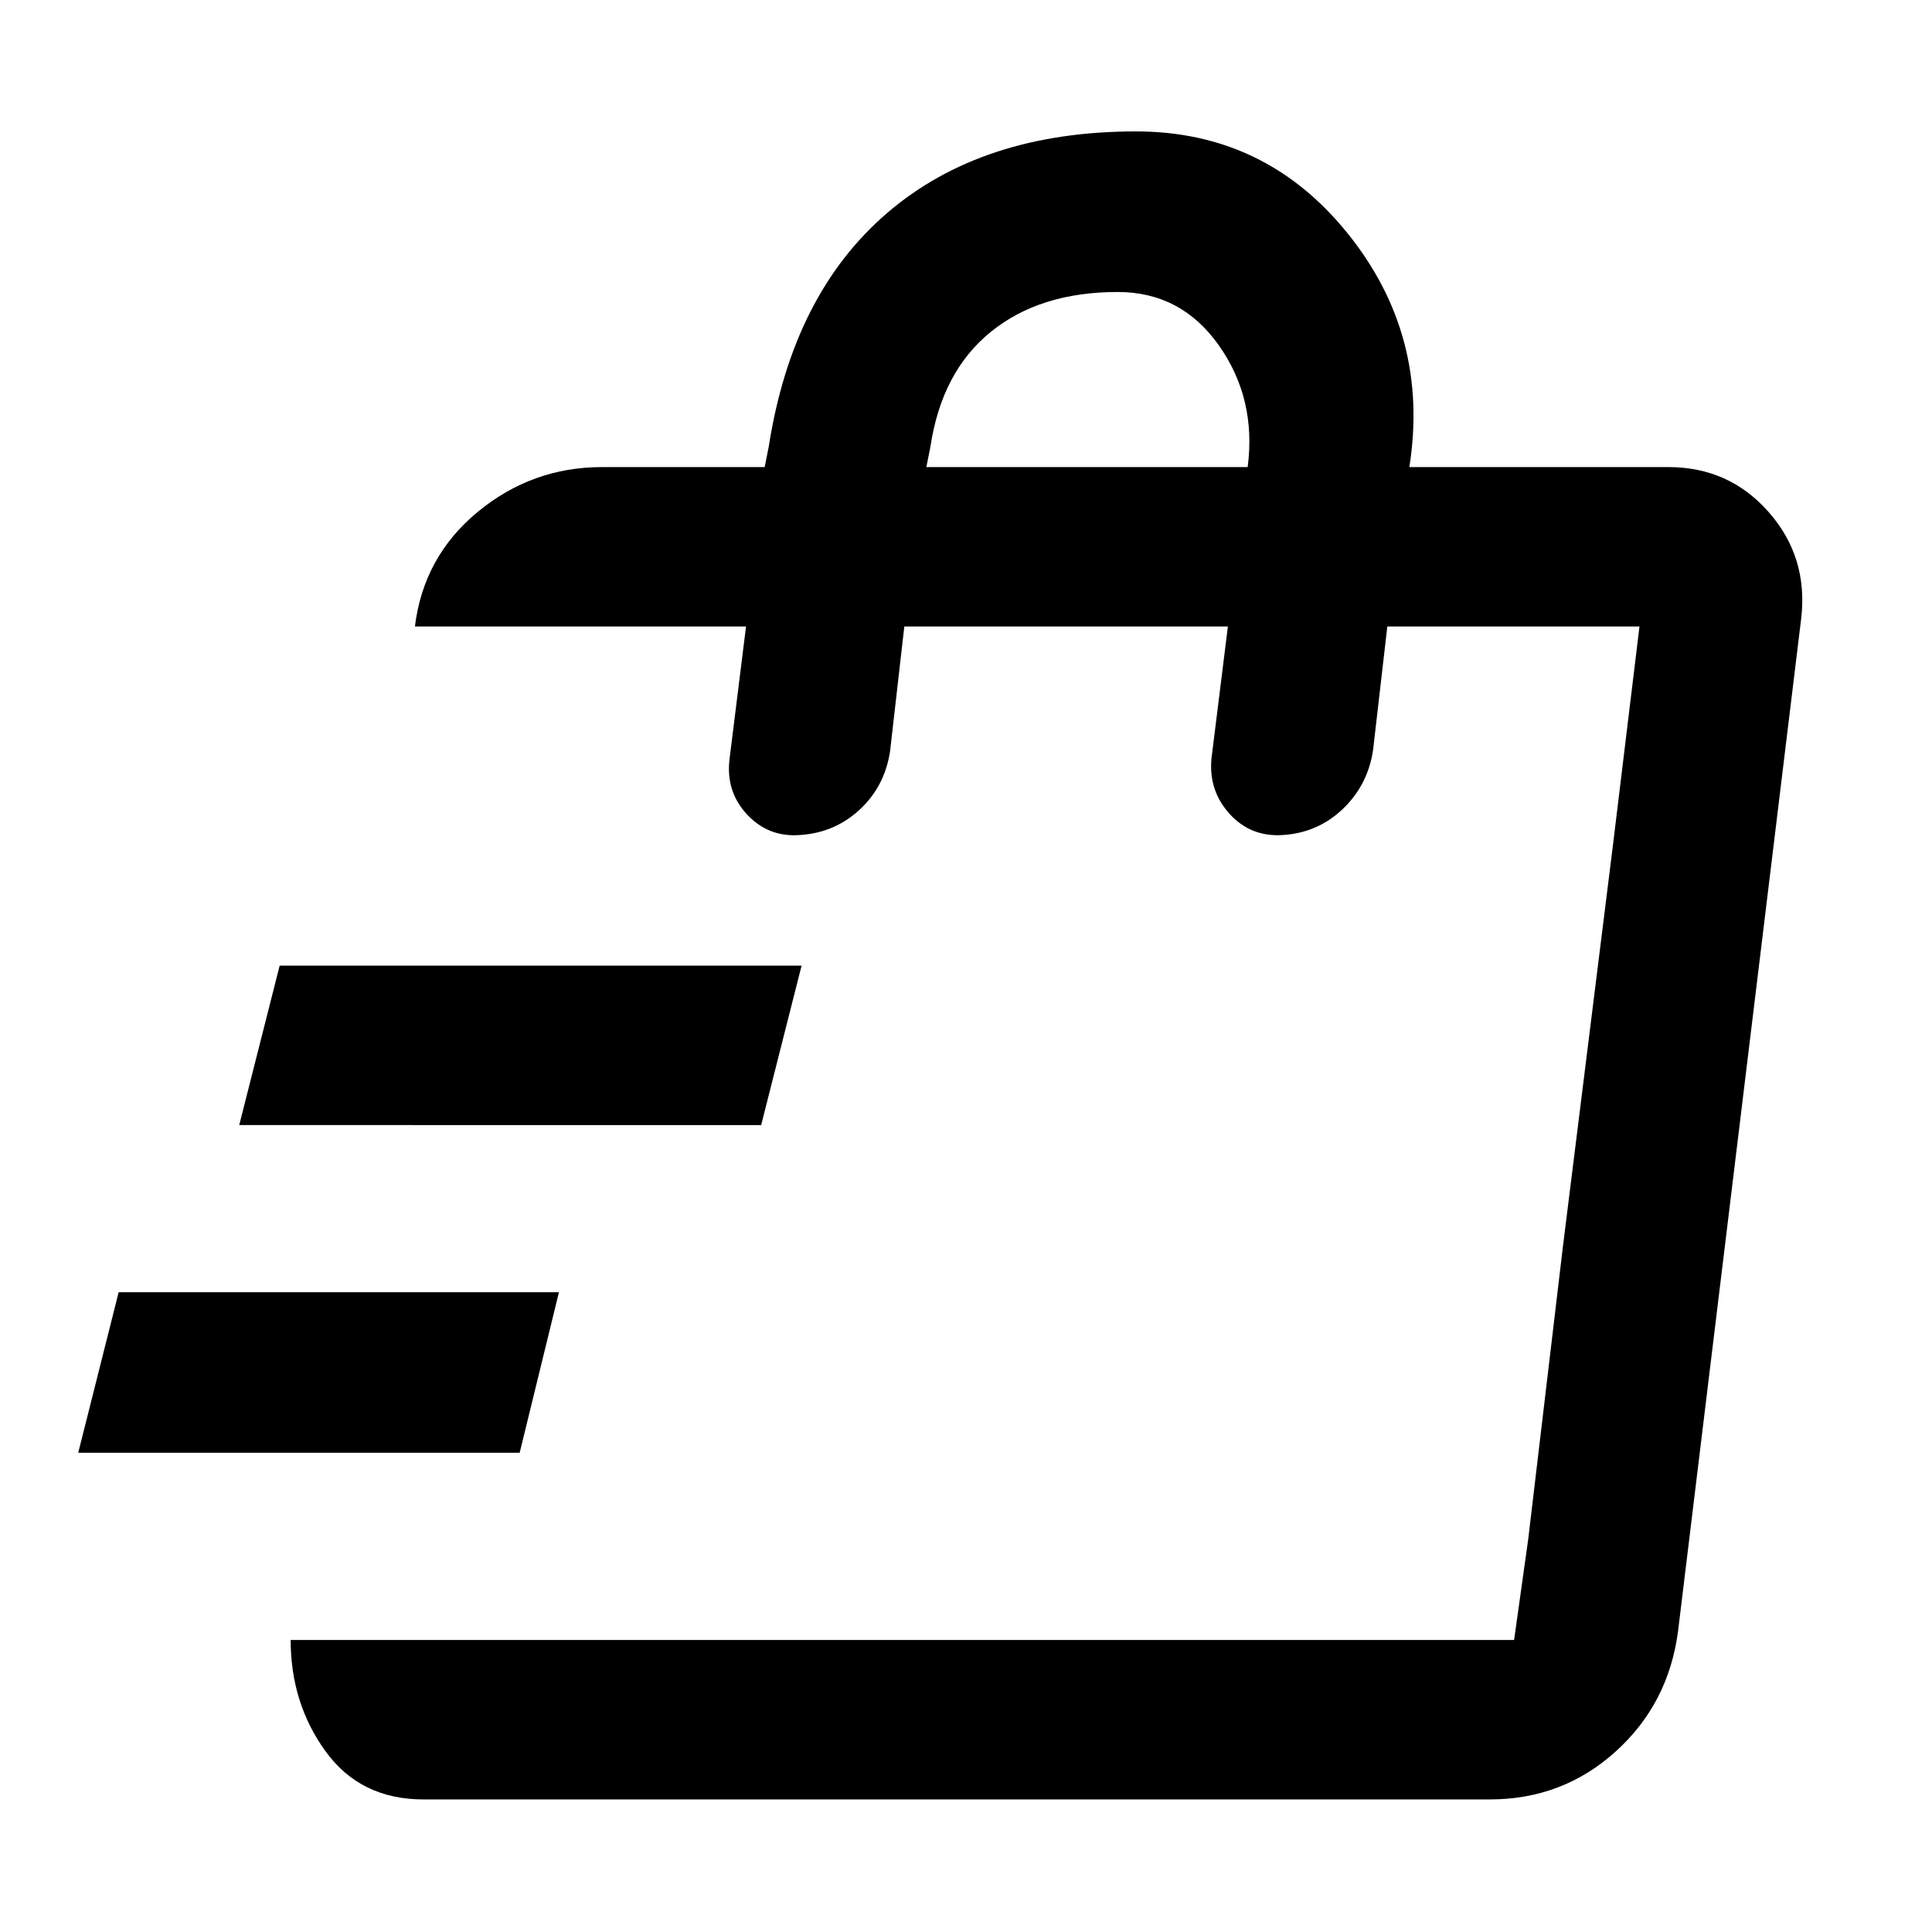 <svg xmlns="http://www.w3.org/2000/svg" height="48" viewBox="0 -960 960 960" width="48"><path d="m38.87-238.13 20.09-79.78h218.78l-19.52 79.78H38.87Zm80-162.83 20.09-79.21H398.3l-20.08 79.21H118.87Zm633.48 255.87 7-50 17.3-145.87 24.83-199.21 13.17-108.53-62.3 503.61ZM210.43-65.87q-31.34 0-48.67-23.92-17.33-23.92-17.33-55.3h607.92l62.3-503.61h-125.3l-7.05 61.18q-2.56 17.52-14.99 29.41t-29.74 13.02q-15.96 1.13-26.51-10.41-10.54-11.54-9.1-27.5l8.17-65.7H449.35l-7.05 61.74q-2.56 17.52-14.99 29.13t-29.74 12.74q-15.72 1.23-26.38-10.22-10.67-11.46-8.67-27.69l8.18-65.7H206.17q4.25-34.69 31.22-56.95 26.97-22.26 61.78-22.26h80.79l2-10q11.82-75.96 59-116.37 47.17-40.42 123.5-40.42 64.39 0 105.25 50.76 40.86 50.77 30.59 116.03H829q30.22 0 49.89 22.41 19.68 22.4 16.11 52.85l-61.17 503.04q-4.7 36.18-31.05 59.96t-62.52 23.78H210.43ZM460.3-727.91h159.66q4.43-33.92-14.31-60.46-18.74-26.54-50.26-26.54-38.65 0-63.08 19.82-24.44 19.83-30.01 57.18l-2 10Z"/></svg>